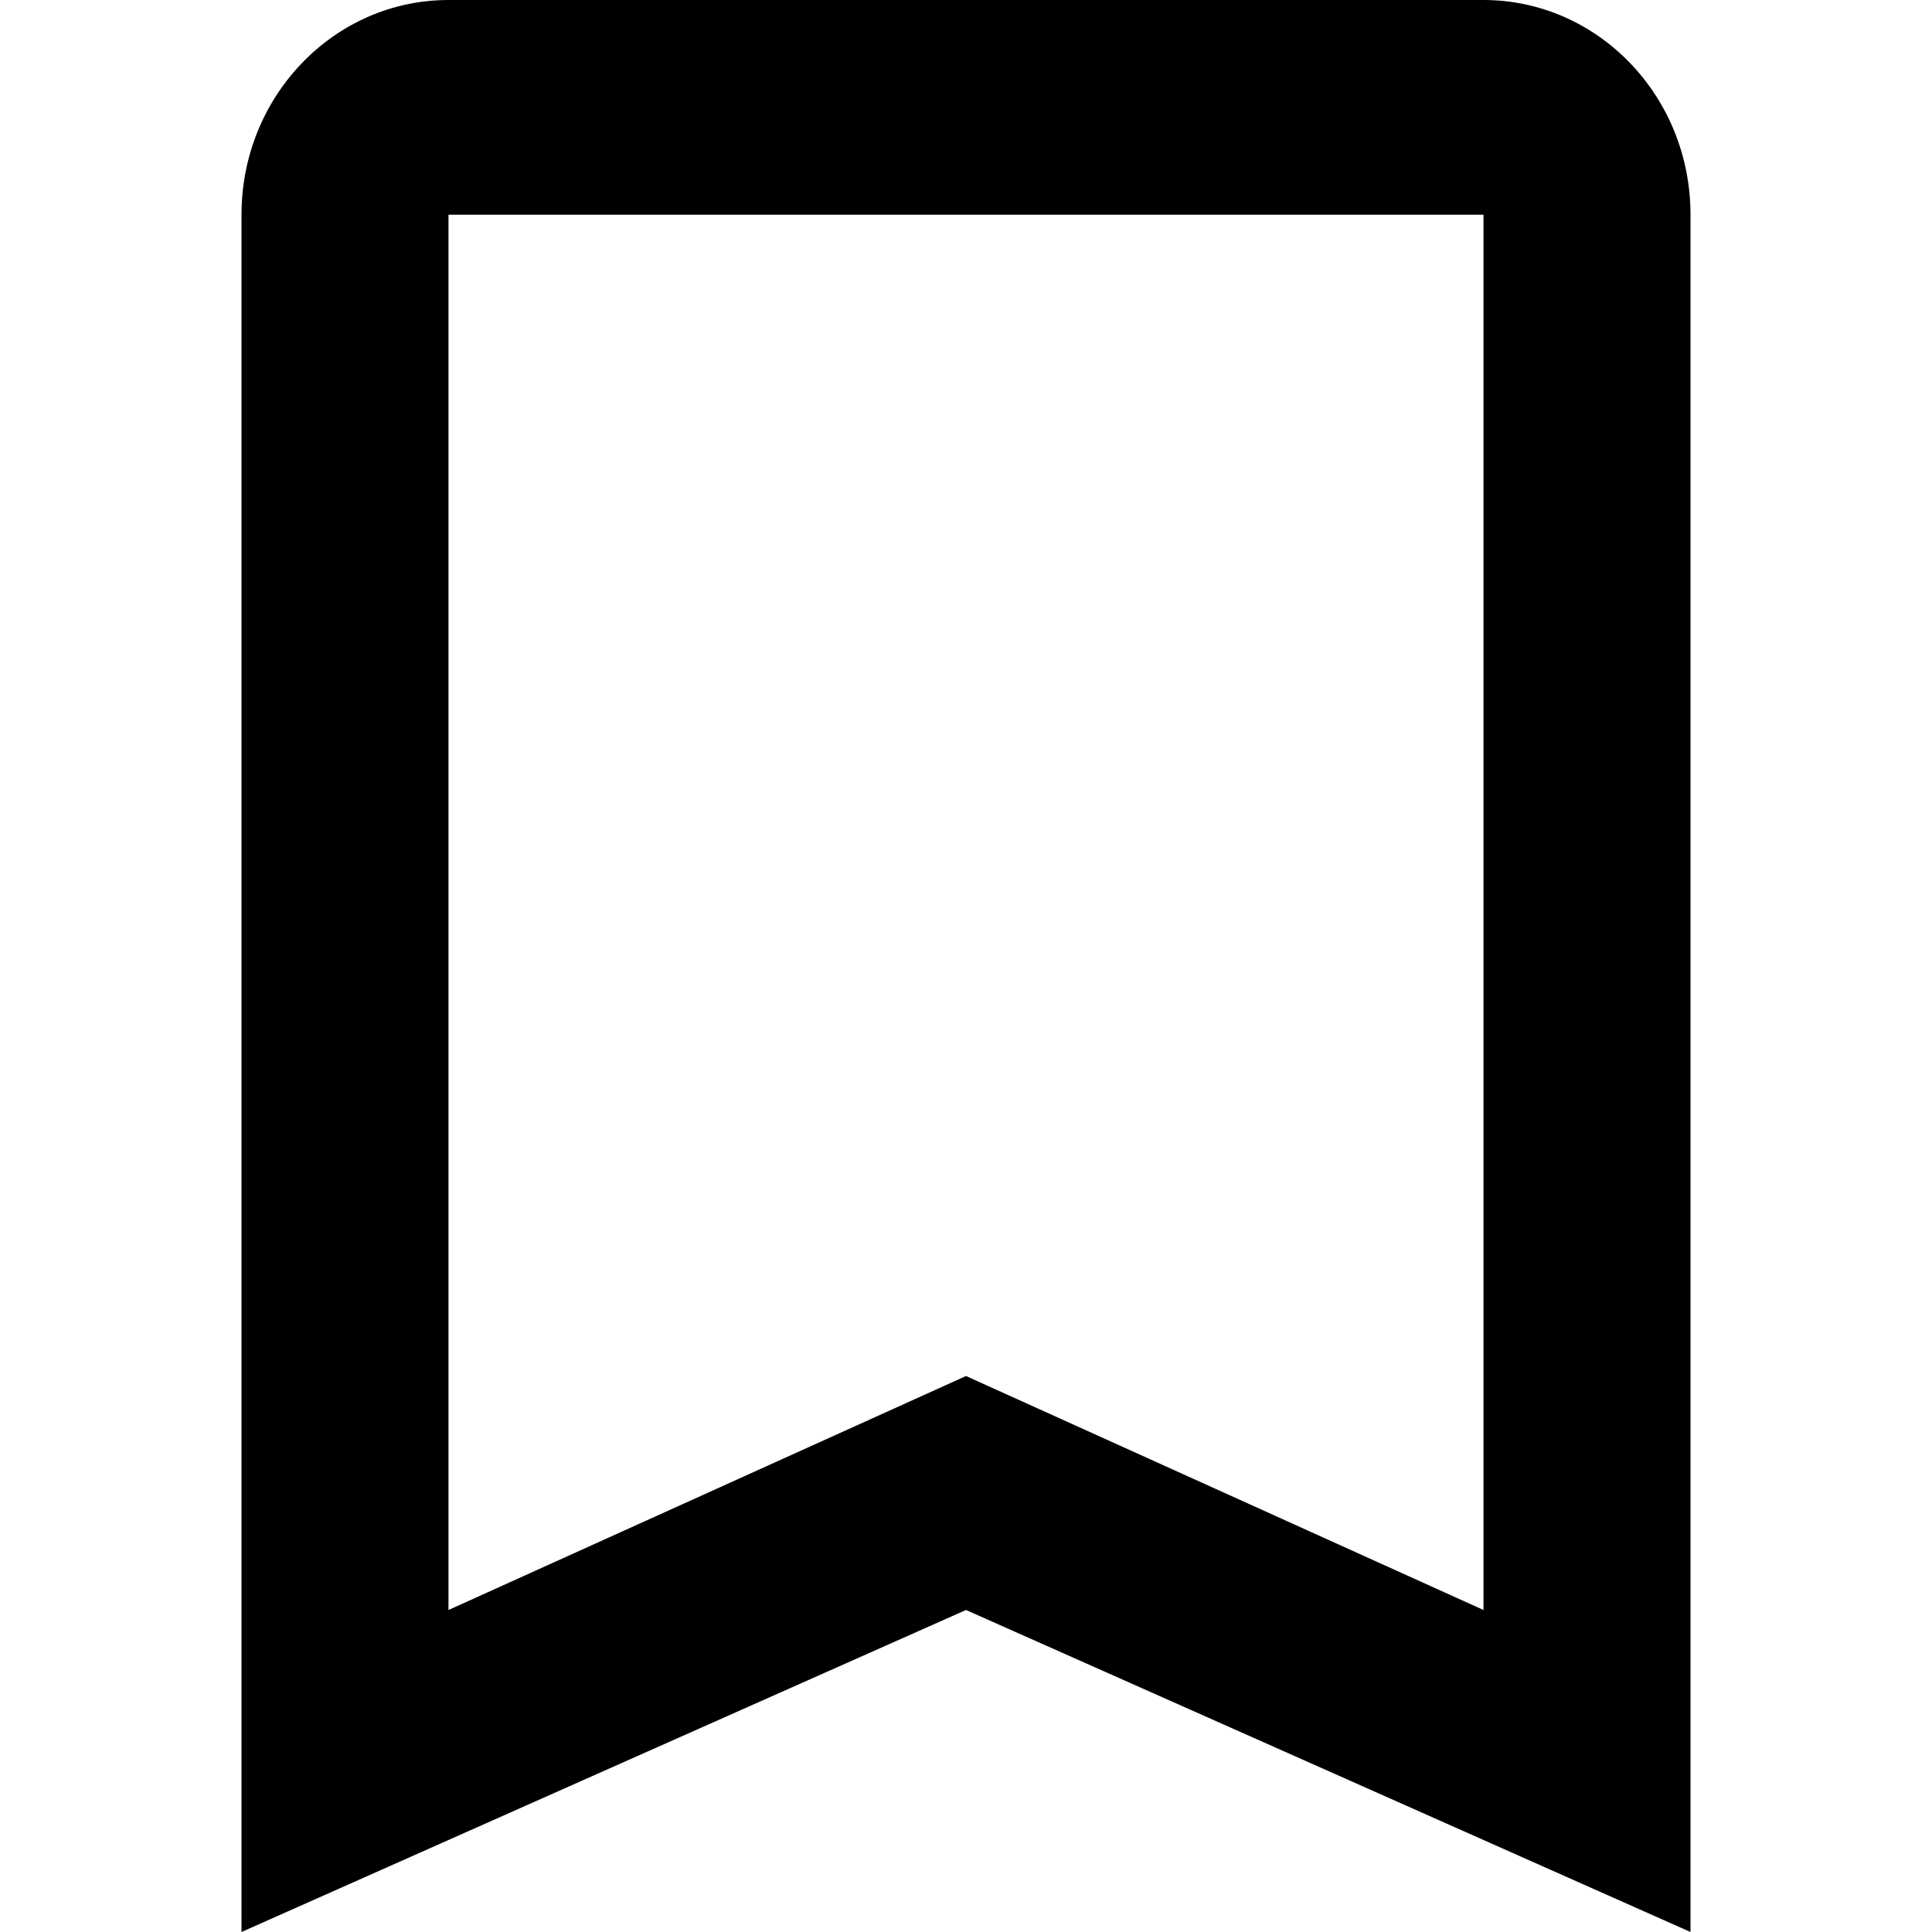 <svg preserveAspectRetio="xMidYMid meet" viewBox="0 0 36 36" fill="currentColor" xmlns="http://www.w3.org/2000/svg">
<path fill-rule="evenodd" clip-rule="evenodd" d="M8.357 0H27.643C29.764 0 31.5 1.78 31.5 4V36L18 30L4.5 36V4C4.5 1.791 6.227 0 8.357 0ZM18 25.64L27.643 30V4H8.357V30L18 25.64Z" fill="currentColor"/>
</svg>
